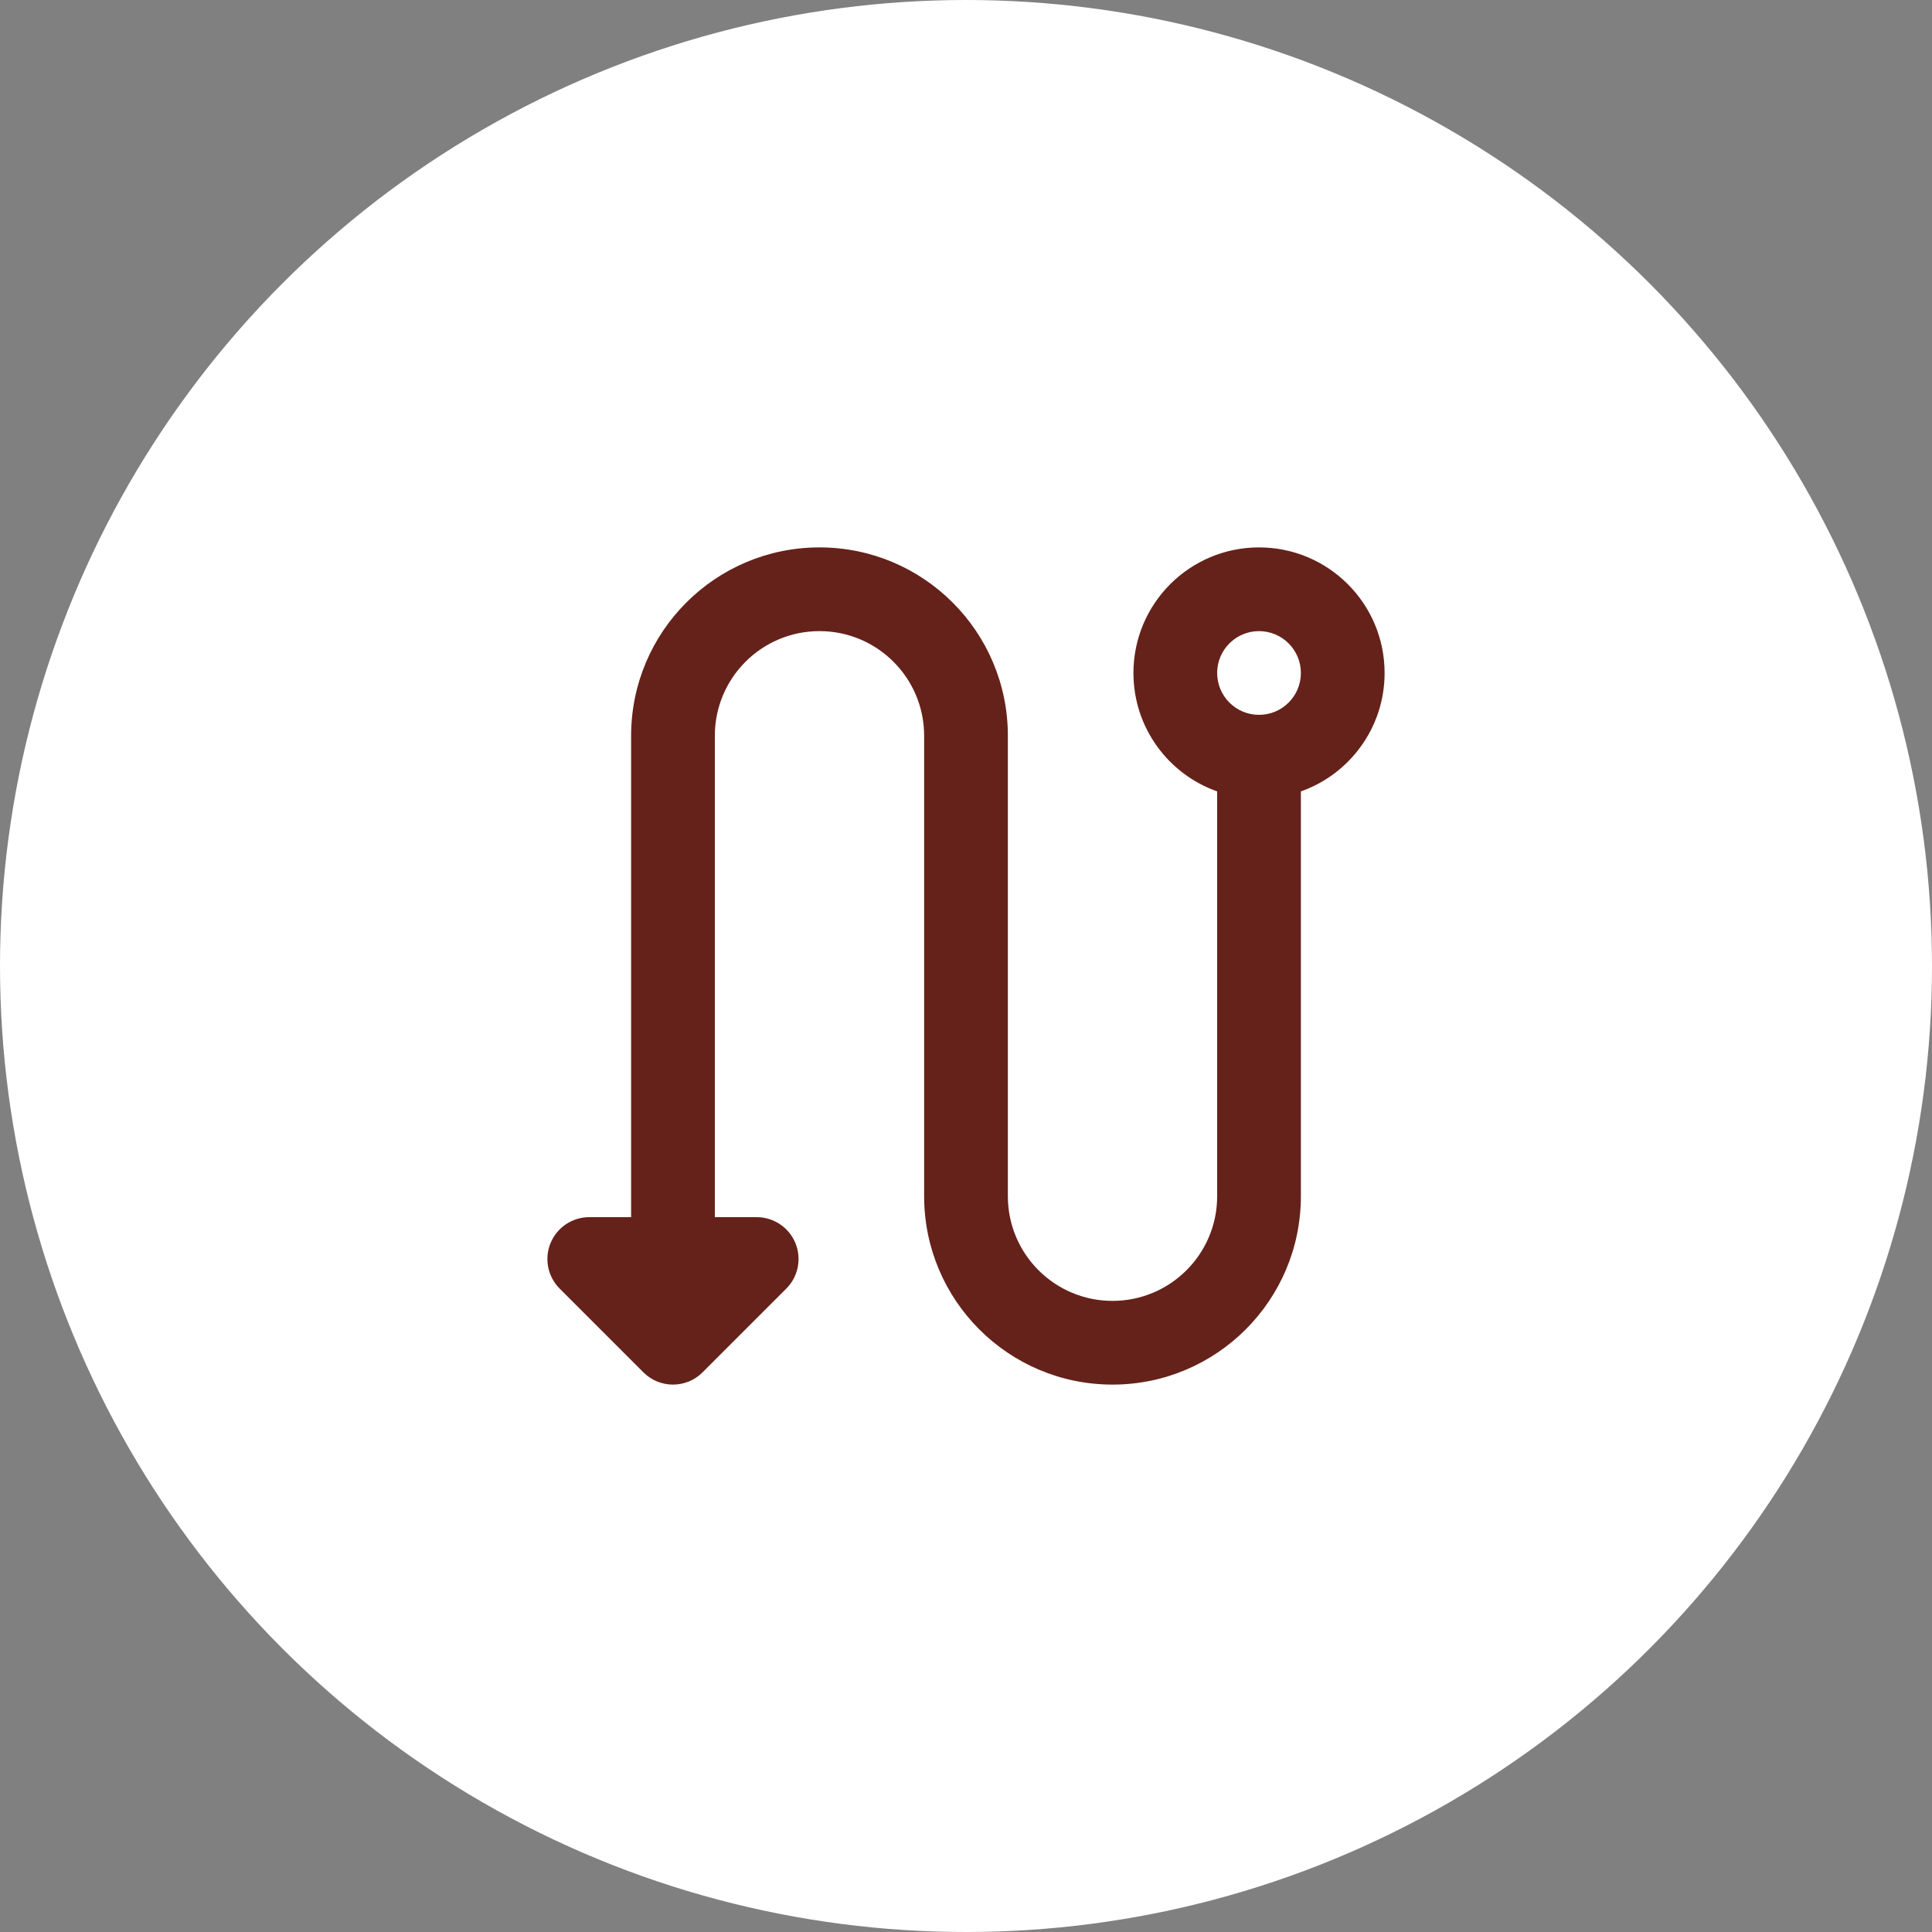 <svg width="60" height="60" viewBox="0 0 60 60" fill="none" xmlns="http://www.w3.org/2000/svg">
<rect x="0" y="0" width="60" height="60" fill="#808080" stroke="none"/>
<circle cx="30" cy="30" r="30" fill="white"/>
<path fill-rule="evenodd" clip-rule="evenodd" d="M25.45 17C22.219 17 19.6 19.619 19.6 22.85V37.8H18.3C17.774 37.8 17.3 38.117 17.099 38.602C16.898 39.088 17.009 39.647 17.381 40.019L19.981 42.619C20.488 43.127 21.312 43.127 21.819 42.619L24.419 40.019C24.791 39.647 24.902 39.088 24.701 38.602C24.5 38.117 24.026 37.8 23.5 37.8H22.2V22.85C22.2 21.055 23.655 19.6 25.45 19.6C27.245 19.6 28.7 21.055 28.7 22.85V37.15C28.7 40.381 31.319 43 34.55 43C37.781 43 40.4 40.381 40.4 37.15V24.578C41.915 24.043 43 22.598 43 20.9C43 18.746 41.254 17 39.1 17C36.946 17 35.2 18.746 35.2 20.9C35.2 22.598 36.285 24.043 37.8 24.578V37.15C37.8 38.945 36.345 40.4 34.55 40.4C32.755 40.4 31.3 38.945 31.3 37.15V22.85C31.3 19.619 28.681 17 25.45 17ZM39.1 19.6C38.382 19.6 37.8 20.182 37.8 20.9C37.8 21.618 38.382 22.2 39.1 22.2C39.818 22.2 40.4 21.618 40.4 20.9C40.4 20.182 39.818 19.6 39.1 19.6Z" fill="#65221A"/>
</svg>
